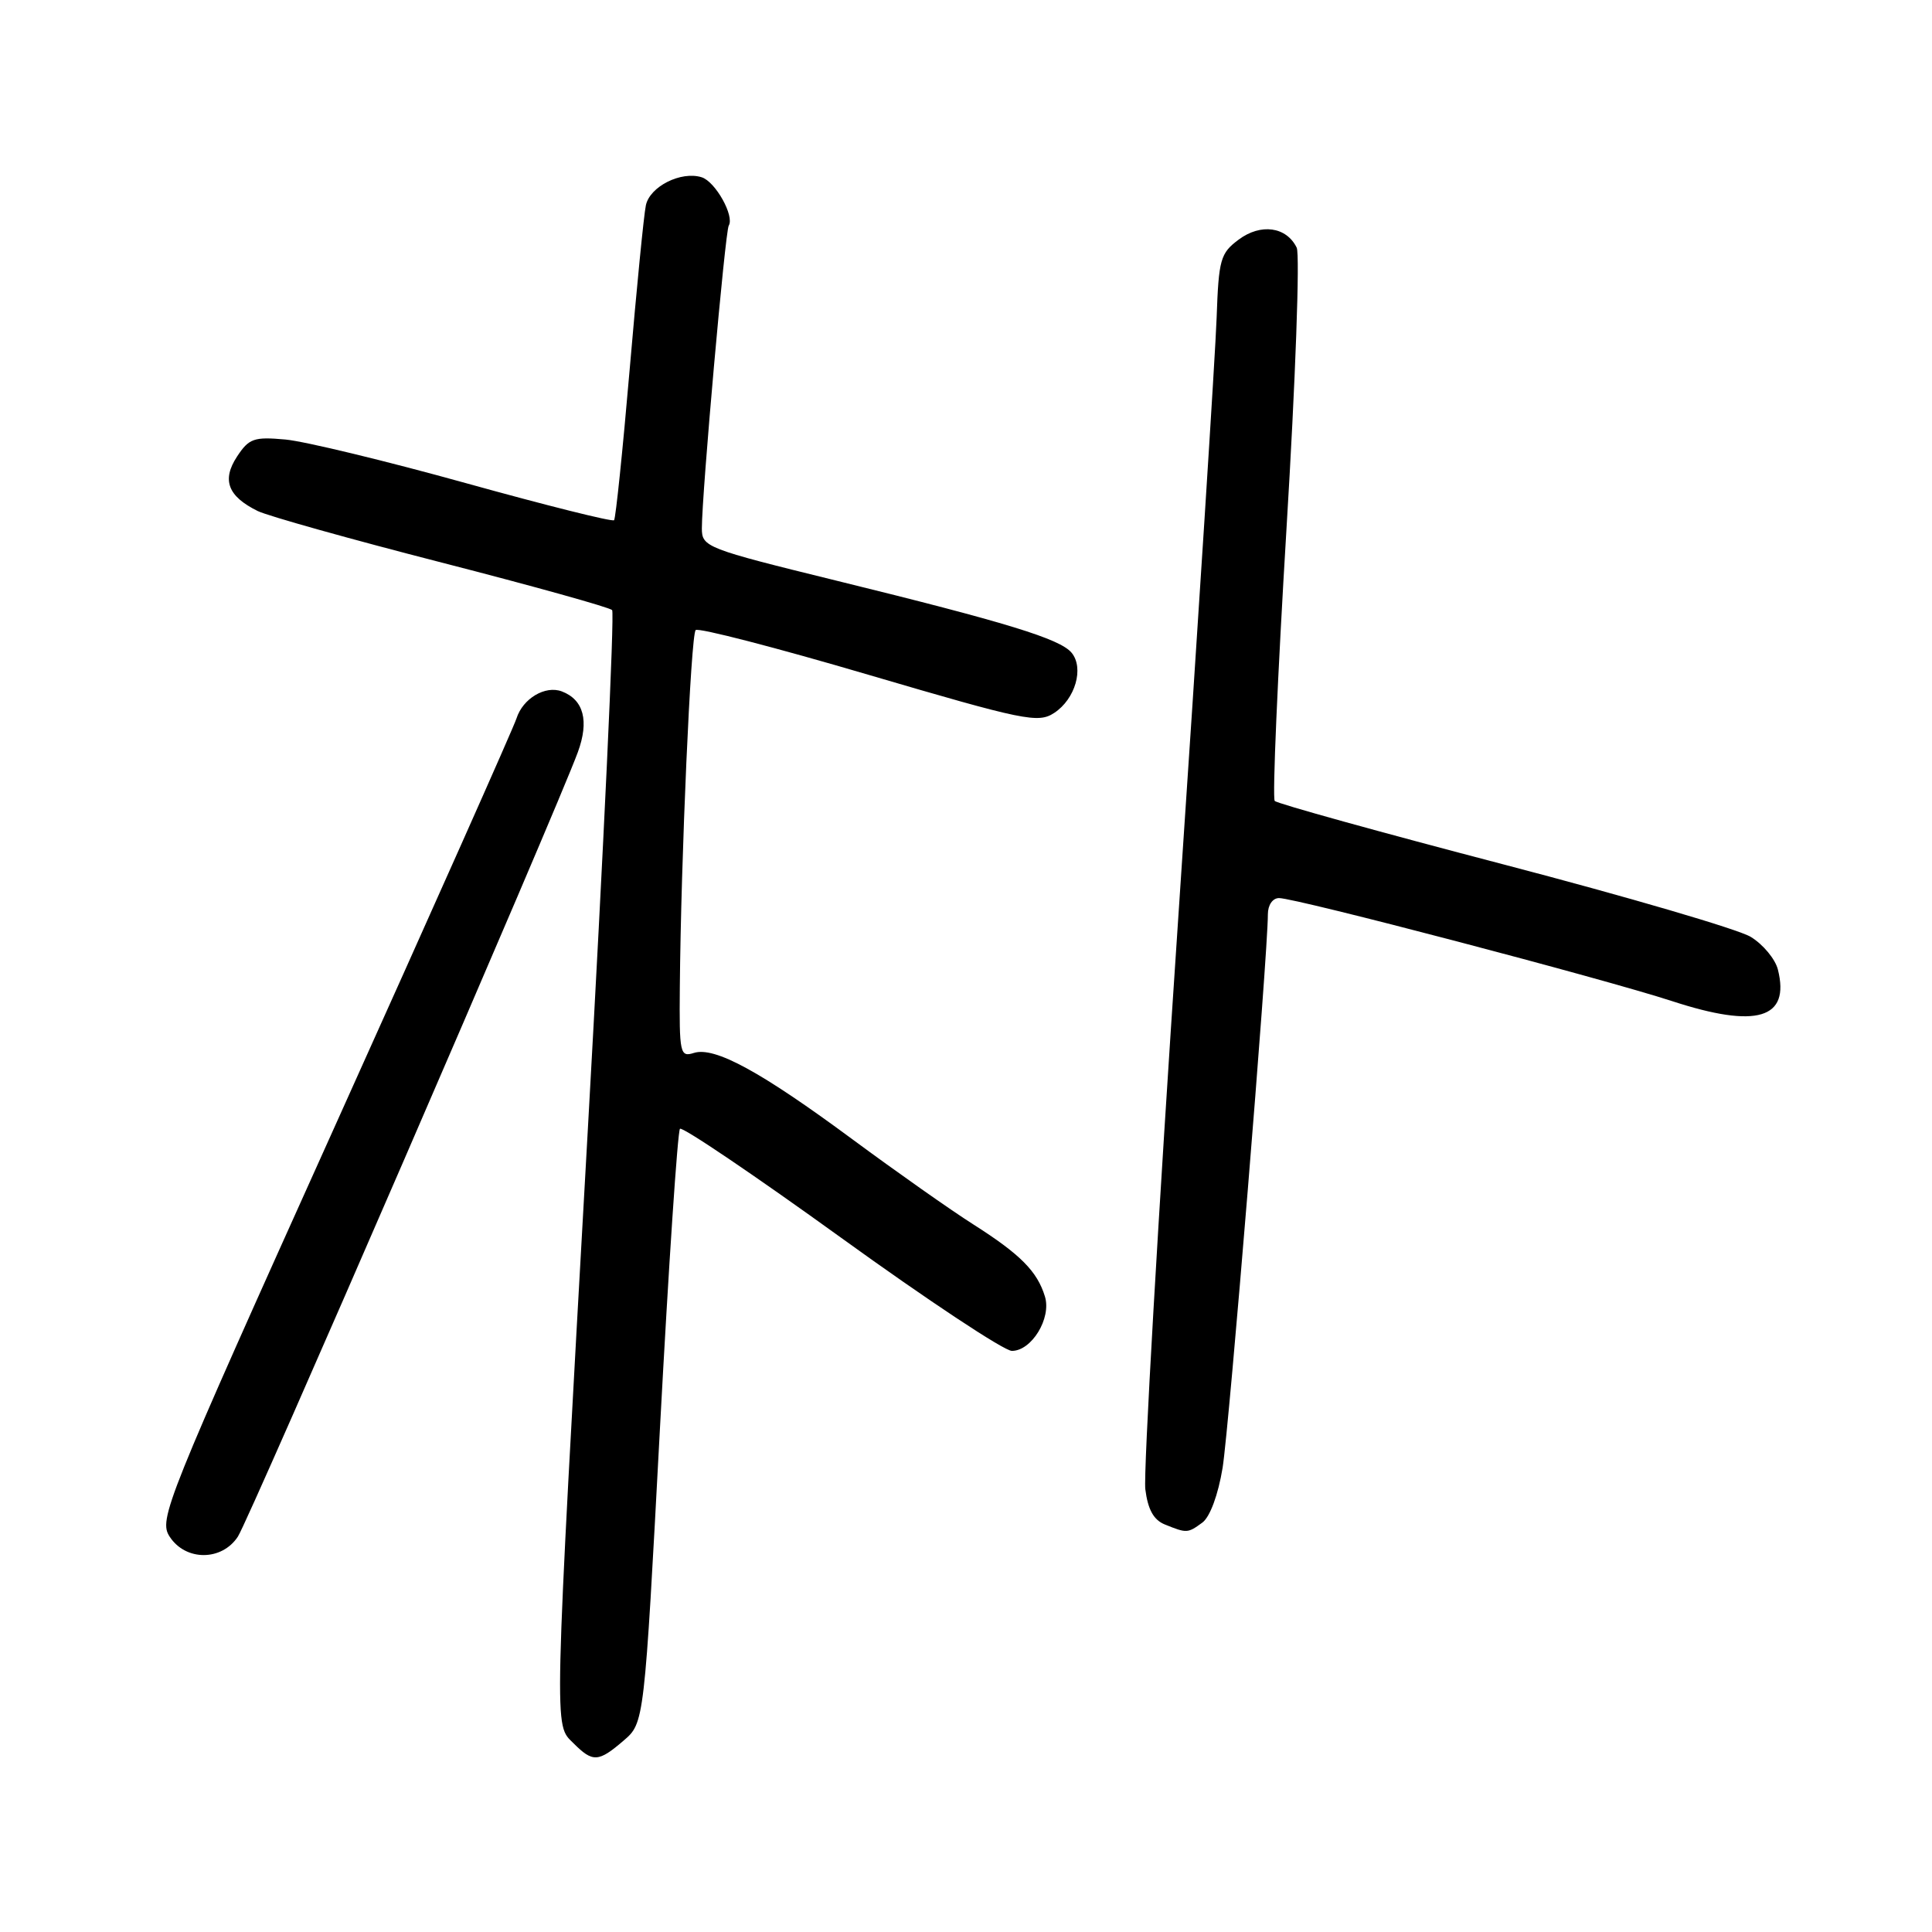 <?xml version="1.0" encoding="UTF-8" standalone="no"?>
<!DOCTYPE svg PUBLIC "-//W3C//DTD SVG 1.1//EN" "http://www.w3.org/Graphics/SVG/1.1/DTD/svg11.dtd" >
<svg xmlns="http://www.w3.org/2000/svg" xmlns:xlink="http://www.w3.org/1999/xlink" version="1.1" viewBox="0 0 256 256">
 <g >
 <path fill="currentColor"
d=" M 82.63 230.64 C 85.37 228.29 85.37 228.29 87.45 189.21 C 88.60 167.72 89.79 149.88 90.10 149.57 C 90.41 149.26 100.01 155.75 111.44 164.00 C 122.86 172.25 133.05 179.00 134.08 179.00 C 136.70 179.00 139.34 174.67 138.46 171.80 C 137.45 168.47 135.21 166.21 129.00 162.26 C 125.97 160.34 118.78 155.27 113.00 151.00 C 100.79 141.97 94.69 138.65 91.94 139.52 C 90.11 140.10 90.00 139.61 90.08 130.82 C 90.23 113.80 91.54 84.12 92.18 83.49 C 92.52 83.14 102.84 85.81 115.10 89.42 C 135.73 95.48 137.56 95.86 139.68 94.47 C 142.48 92.64 143.67 88.52 141.99 86.49 C 140.46 84.65 133.43 82.49 110.75 76.92 C 93.54 72.69 93.00 72.48 93.00 70.01 C 93.00 65.43 96.09 30.67 96.56 29.90 C 97.35 28.63 94.80 24.07 92.98 23.49 C 90.25 22.63 86.10 24.71 85.58 27.21 C 85.31 28.47 84.35 38.27 83.43 49.00 C 82.51 59.73 81.58 68.69 81.37 68.93 C 81.15 69.17 72.32 66.96 61.74 64.02 C 51.16 61.08 40.40 58.48 37.83 58.24 C 33.64 57.86 32.99 58.09 31.40 60.51 C 29.37 63.61 30.19 65.76 34.14 67.71 C 35.49 68.37 46.47 71.45 58.55 74.55 C 70.62 77.65 80.77 80.48 81.11 80.84 C 81.44 81.20 80.00 112.10 77.90 149.50 C 73.33 230.93 73.39 228.39 76.00 231.00 C 78.55 233.55 79.29 233.51 82.63 230.64 Z  M 31.52 203.61 C 33.04 201.29 73.77 107.31 76.57 99.66 C 78.08 95.53 77.35 92.73 74.46 91.62 C 72.26 90.78 69.28 92.55 68.44 95.19 C 68.06 96.39 57.21 120.75 44.34 149.31 C 21.84 199.23 20.99 201.34 22.49 203.63 C 24.61 206.87 29.39 206.86 31.52 203.61 Z  M 159.32 201.75 C 160.33 201.00 161.41 198.08 162.00 194.50 C 162.87 189.13 168.00 126.49 168.00 121.15 C 168.00 119.92 168.63 119.00 169.48 119.00 C 171.73 119.00 212.38 129.66 221.58 132.66 C 232.79 136.32 237.22 134.99 235.58 128.47 C 235.23 127.08 233.61 125.13 231.98 124.14 C 230.35 123.14 215.63 118.83 199.26 114.55 C 182.89 110.27 169.23 106.48 168.91 106.13 C 168.58 105.78 169.29 89.53 170.47 70.00 C 171.66 50.48 172.26 33.74 171.82 32.82 C 170.47 30.04 167.06 29.56 164.13 31.75 C 161.71 33.55 161.48 34.36 161.21 42.10 C 161.05 46.72 158.75 82.67 156.10 122.00 C 153.45 161.32 151.50 195.22 151.76 197.33 C 152.10 200.02 152.86 201.41 154.37 202.01 C 157.26 203.18 157.38 203.17 159.32 201.75 Z "/>
</g>
</svg>